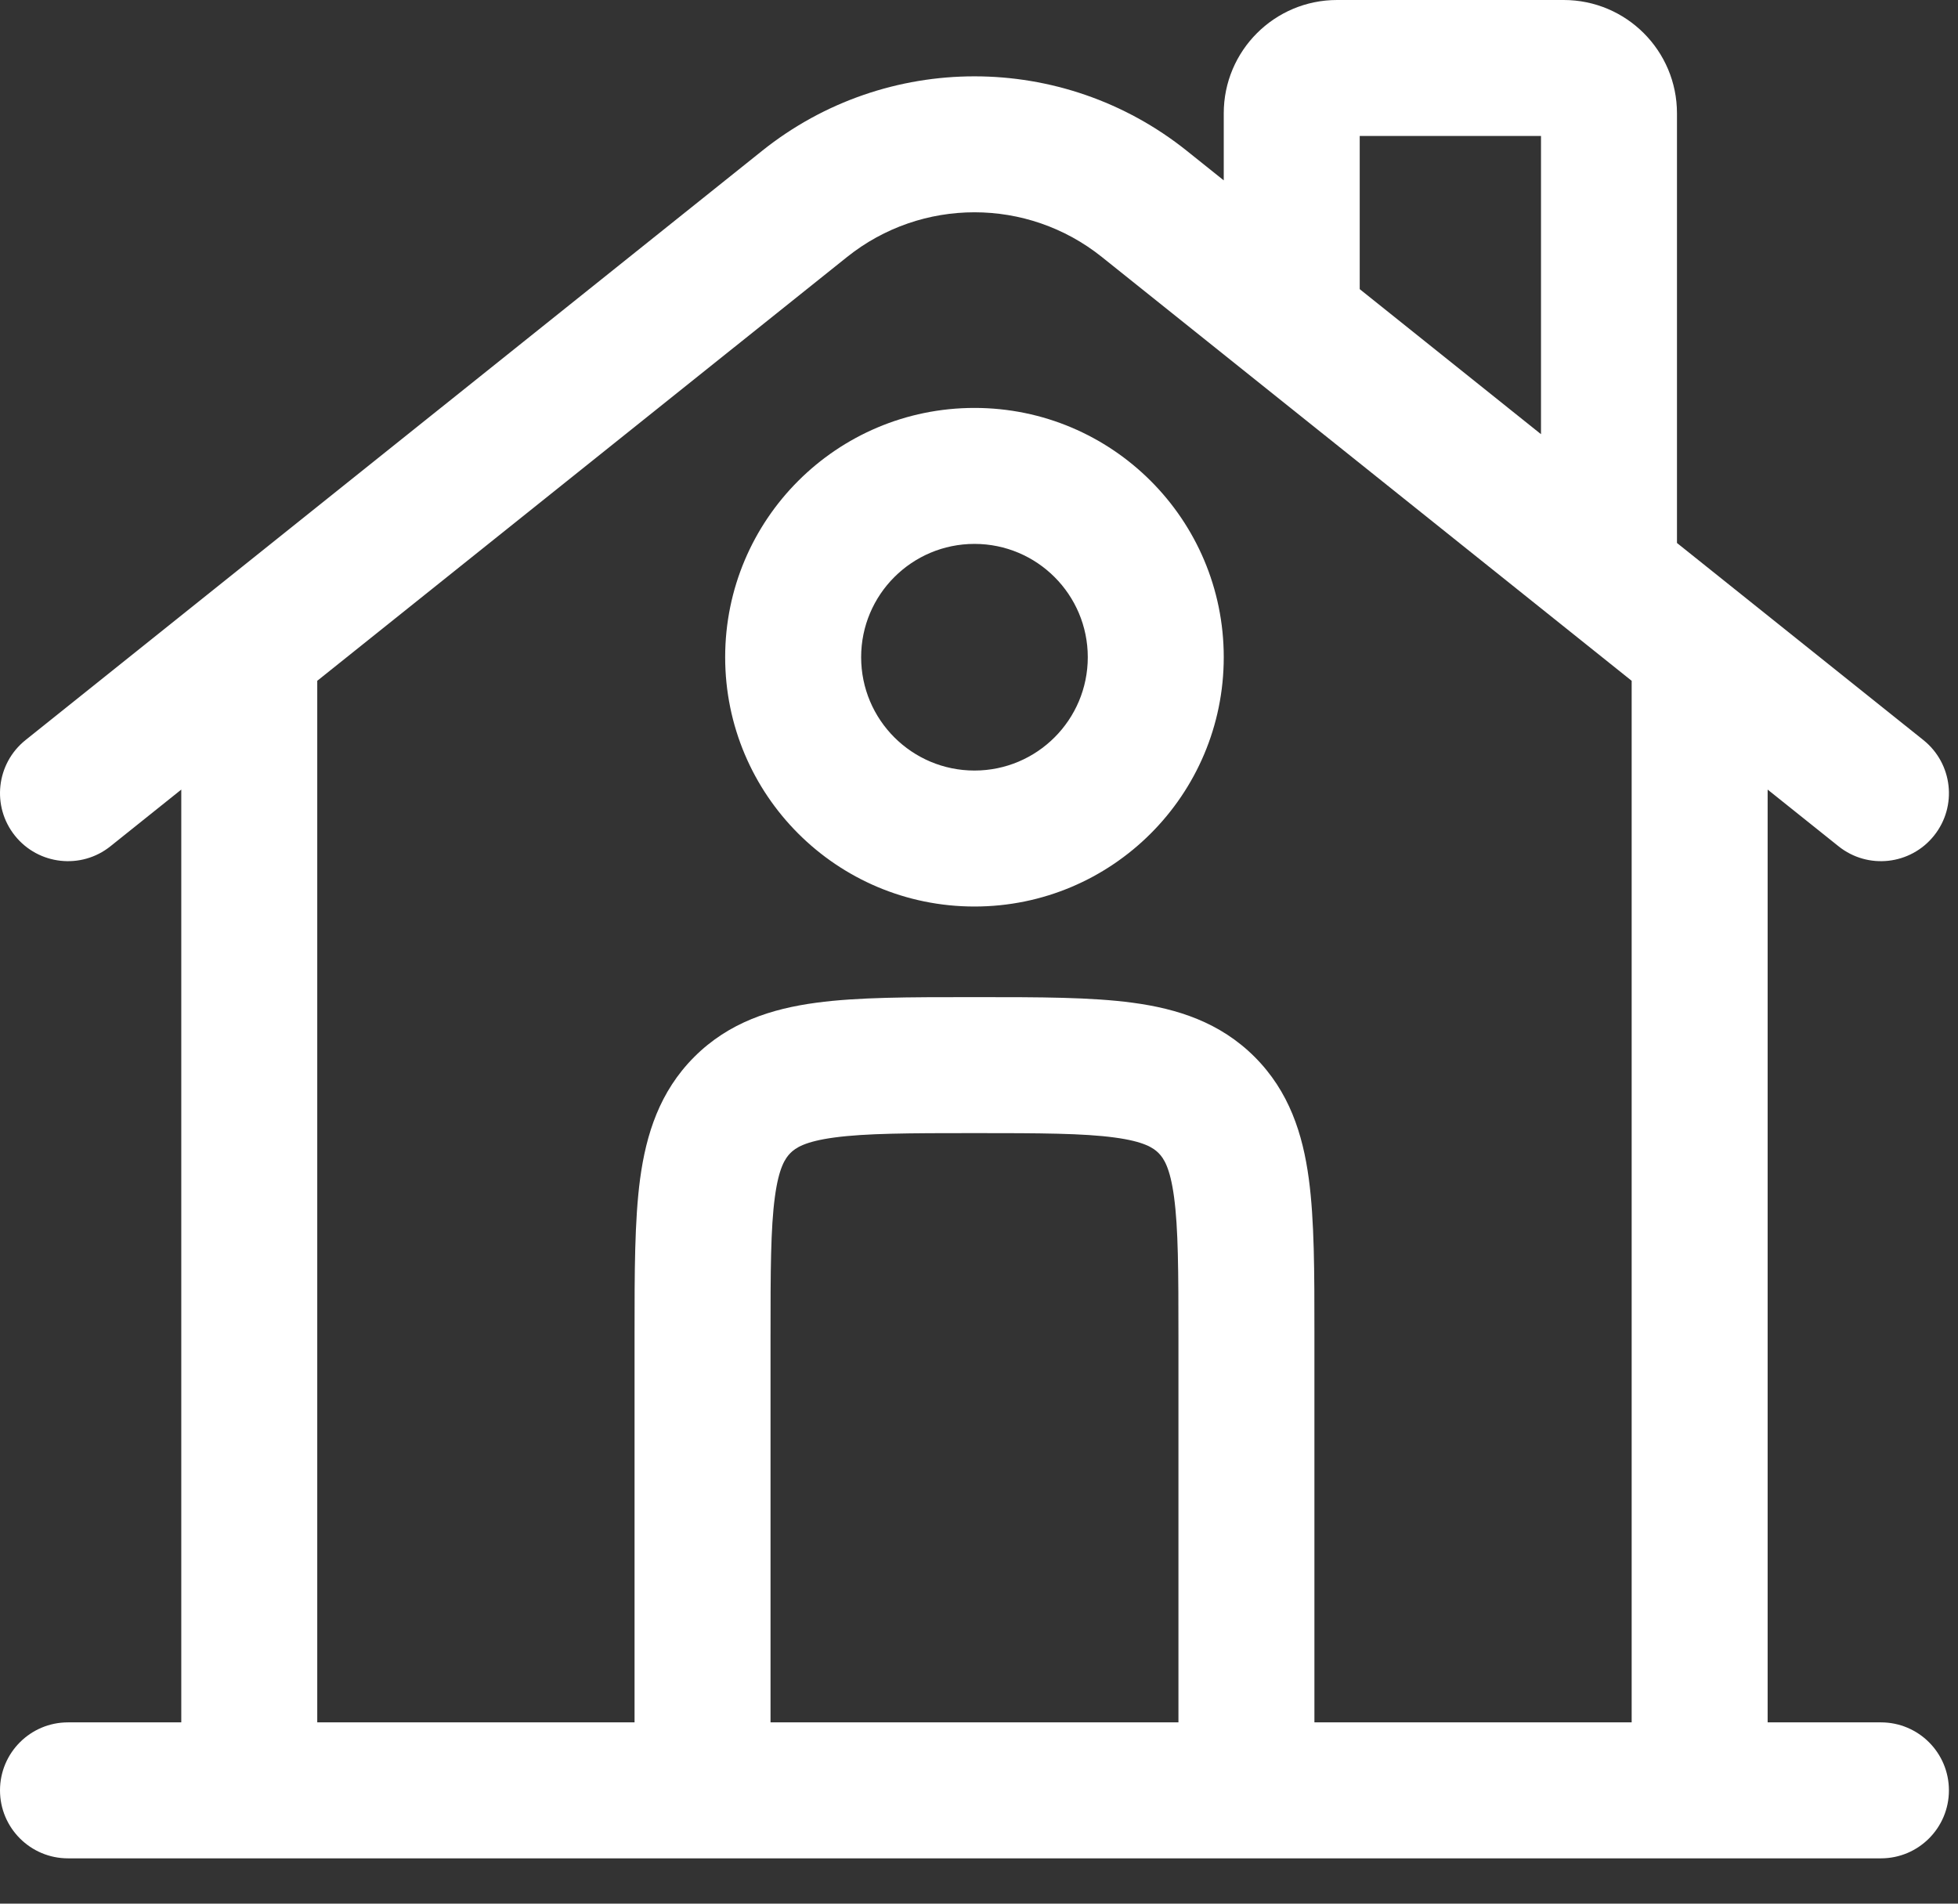 <svg width="36" height="35" viewBox="0 0 36 35" fill="none" xmlns="http://www.w3.org/2000/svg">
<rect x="0" y="0" width="36" height="35" fill="#333333" stroke="none"/>
<path fill-rule="evenodd" clip-rule="evenodd" d="M25 2.5V5.316L28.333 7.983V2.5H25ZM30.833 9.983V2.083C30.833 0.933 29.901 0 28.75 0H24.583C23.433 0 22.5 0.933 22.5 2.083V3.316L21.821 2.773C19.538 0.947 16.295 0.947 14.012 2.773L0.469 13.607C-0.07 14.039 -0.157 14.825 0.274 15.364C0.705 15.903 1.492 15.991 2.031 15.559L3.333 14.517V31.667H1.25C0.56 31.667 4.60295e-05 32.226 4.60295e-05 32.917C4.60295e-05 33.607 0.56 34.167 1.25 34.167H34.583C35.274 34.167 35.833 33.607 35.833 32.917C35.833 32.226 35.274 31.667 34.583 31.667H32.5V14.517L33.803 15.559C34.342 15.991 35.128 15.903 35.559 15.364C35.991 14.825 35.903 14.039 35.364 13.607L30.833 9.983ZM30 12.517L20.259 4.725C18.89 3.629 16.944 3.629 15.574 4.725L5.833 12.517V31.667H11.667L11.667 24.501C11.667 23.393 11.667 22.438 11.769 21.674C11.88 20.854 12.128 20.069 12.765 19.432C13.402 18.795 14.188 18.546 15.007 18.436C15.772 18.333 16.726 18.333 17.834 18.333H17.999C19.107 18.333 20.062 18.333 20.826 18.436C21.646 18.546 22.431 18.795 23.068 19.432C23.705 20.069 23.954 20.854 24.064 21.674C24.167 22.438 24.167 23.393 24.167 24.501L24.167 31.667H30V12.517ZM21.667 31.667V24.583C21.667 23.369 21.664 22.585 21.586 22.007C21.513 21.465 21.396 21.295 21.301 21.199C21.205 21.104 21.035 20.987 20.493 20.914C19.915 20.836 19.131 20.833 17.917 20.833C16.703 20.833 15.918 20.836 15.34 20.914C14.798 20.987 14.628 21.104 14.533 21.199C14.438 21.295 14.32 21.465 14.247 22.007C14.169 22.585 14.167 23.369 14.167 24.583V31.667H21.667ZM17.917 10C16.766 10 15.833 10.933 15.833 12.083C15.833 13.234 16.766 14.167 17.917 14.167C19.067 14.167 20 13.234 20 12.083C20 10.933 19.067 10 17.917 10ZM13.333 12.083C13.333 9.552 15.385 7.5 17.917 7.5C20.448 7.5 22.5 9.552 22.5 12.083C22.5 14.615 20.448 16.667 17.917 16.667C15.385 16.667 13.333 14.615 13.333 12.083Z" fill="white"/>
</svg>
